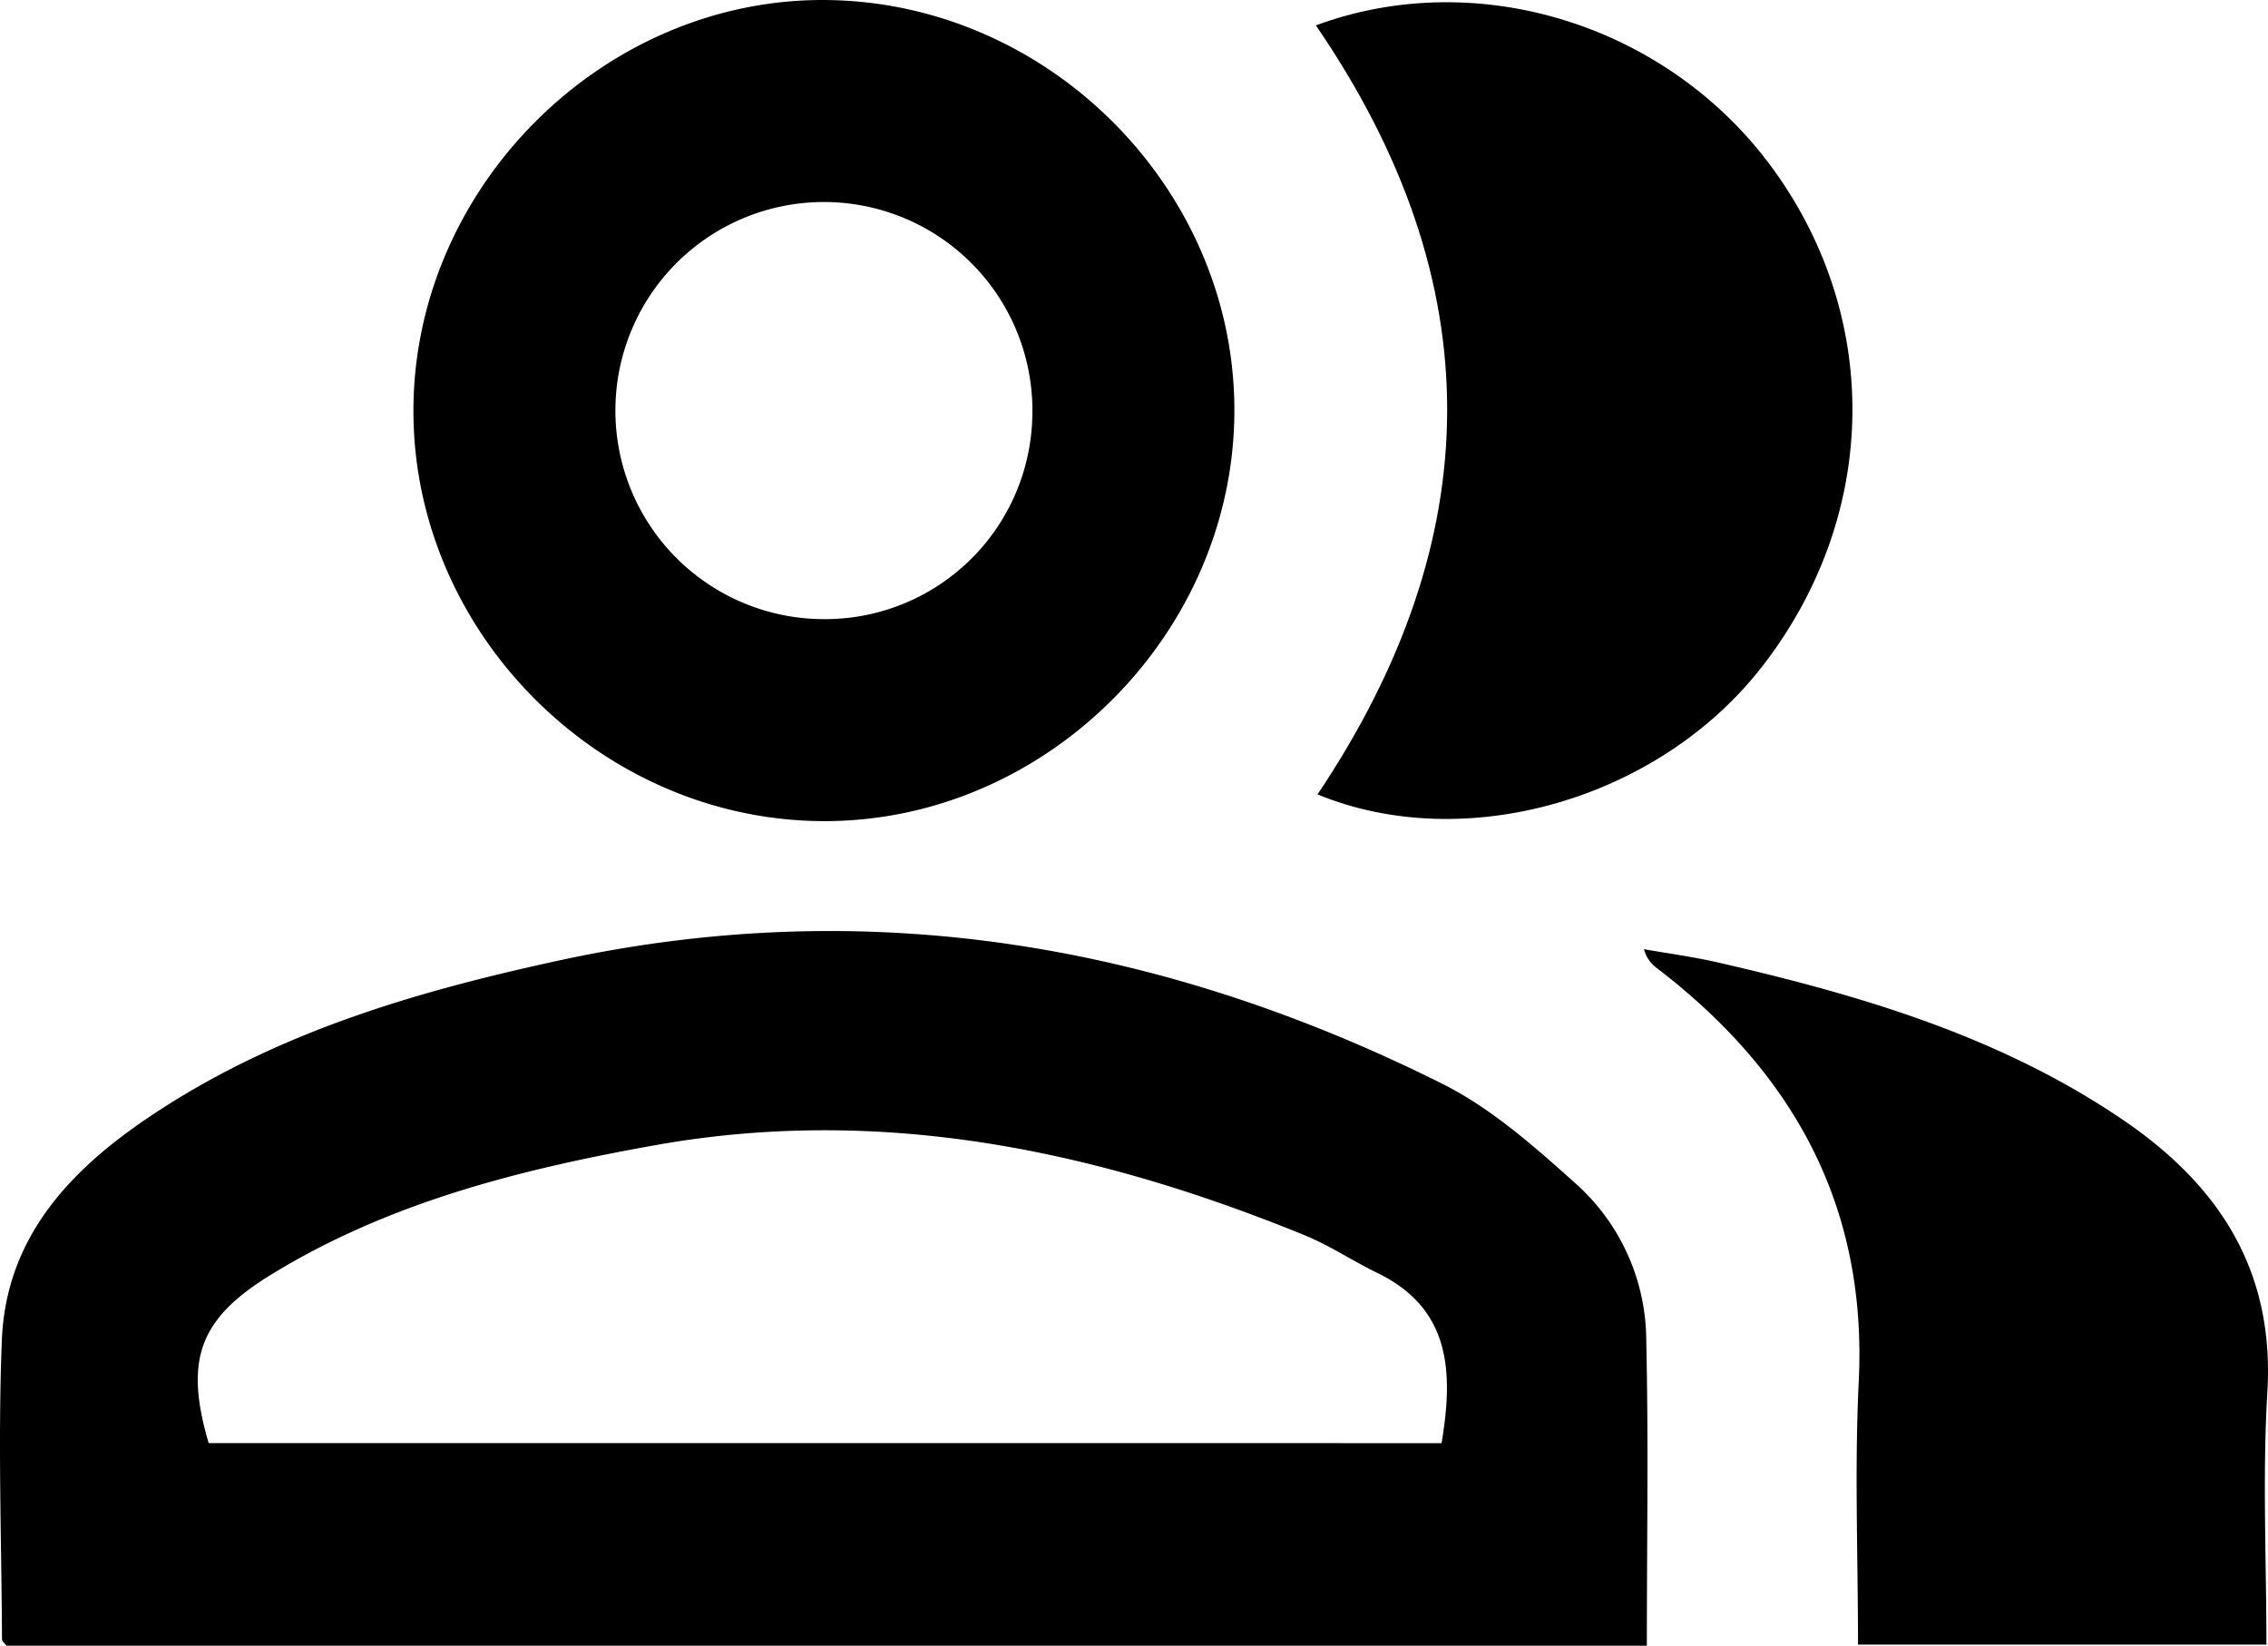 <svg id="Layer_1" data-name="Layer 1" xmlns="http://www.w3.org/2000/svg" viewBox="0 0 197.804 143.499">
  <title>Google-drive-shared-sign</title>
  <path d="M1004.975,612.9H861.914c-.175-.233-.394-.388-.395-.543-.043-8.7-.362-17.4-.014-26.085.35-8.737,5.661-14.589,12.571-19.288,10.958-7.452,23.356-11.093,36.1-13.85,26.97-5.834,52.571-1.42,76.965,10.772,4.286,2.142,8.059,5.5,11.674,8.739a18.4,18.4,0,0,1,6.106,13.581C1005.123,595.005,1004.975,603.793,1004.975,612.9Zm-17.906-17.663c1.069-6.319.741-11.758-5.6-14.842-2.151-1.046-4.168-2.4-6.374-3.3-18.221-7.429-36.958-11.362-56.685-7.825-11.722,2.1-23.208,4.985-33.5,11.323-6.2,3.818-7.493,7.4-5.368,14.64Z" transform="translate(-861.344 -469.399)"/>
  <path d="M969,505.344c-.1,19.405-16.515,35.728-35.865,35.655-19.427-.072-35.746-16.417-35.734-35.79.011-19.514,16.6-36,36.018-35.808C952.886,469.6,969.1,485.969,969,505.344Zm-17.616.125a18.185,18.185,0,1,0-18.527,17.912A18.083,18.083,0,0,0,951.383,505.469Z" transform="translate(-861.344 -469.399)"/>
  <path d="M976.108,471.611c14.226-5.254,30.858.036,39.934,12.605,9.533,13.2,9.1,30.38-1.089,43.4-9.011,11.518-25.856,16.345-38.7,11.052C991.193,516.376,991.51,494.089,976.108,471.611Z" transform="translate(-861.344 -469.399)"/>
  <path d="M1023.39,612.806c0-7.782-.307-15.373.064-22.93.754-15.338-5.726-26.96-17.591-36.048a2.954,2.954,0,0,1-1.138-1.663c2.155.382,4.332.671,6.462,1.161,12.392,2.848,24.513,6.408,35.206,13.65,8.422,5.7,13.338,13.119,12.7,23.81-.433,7.249-.083,14.545-.083,22.02Z" transform="translate(-861.344 -469.399)"/>
</svg>
